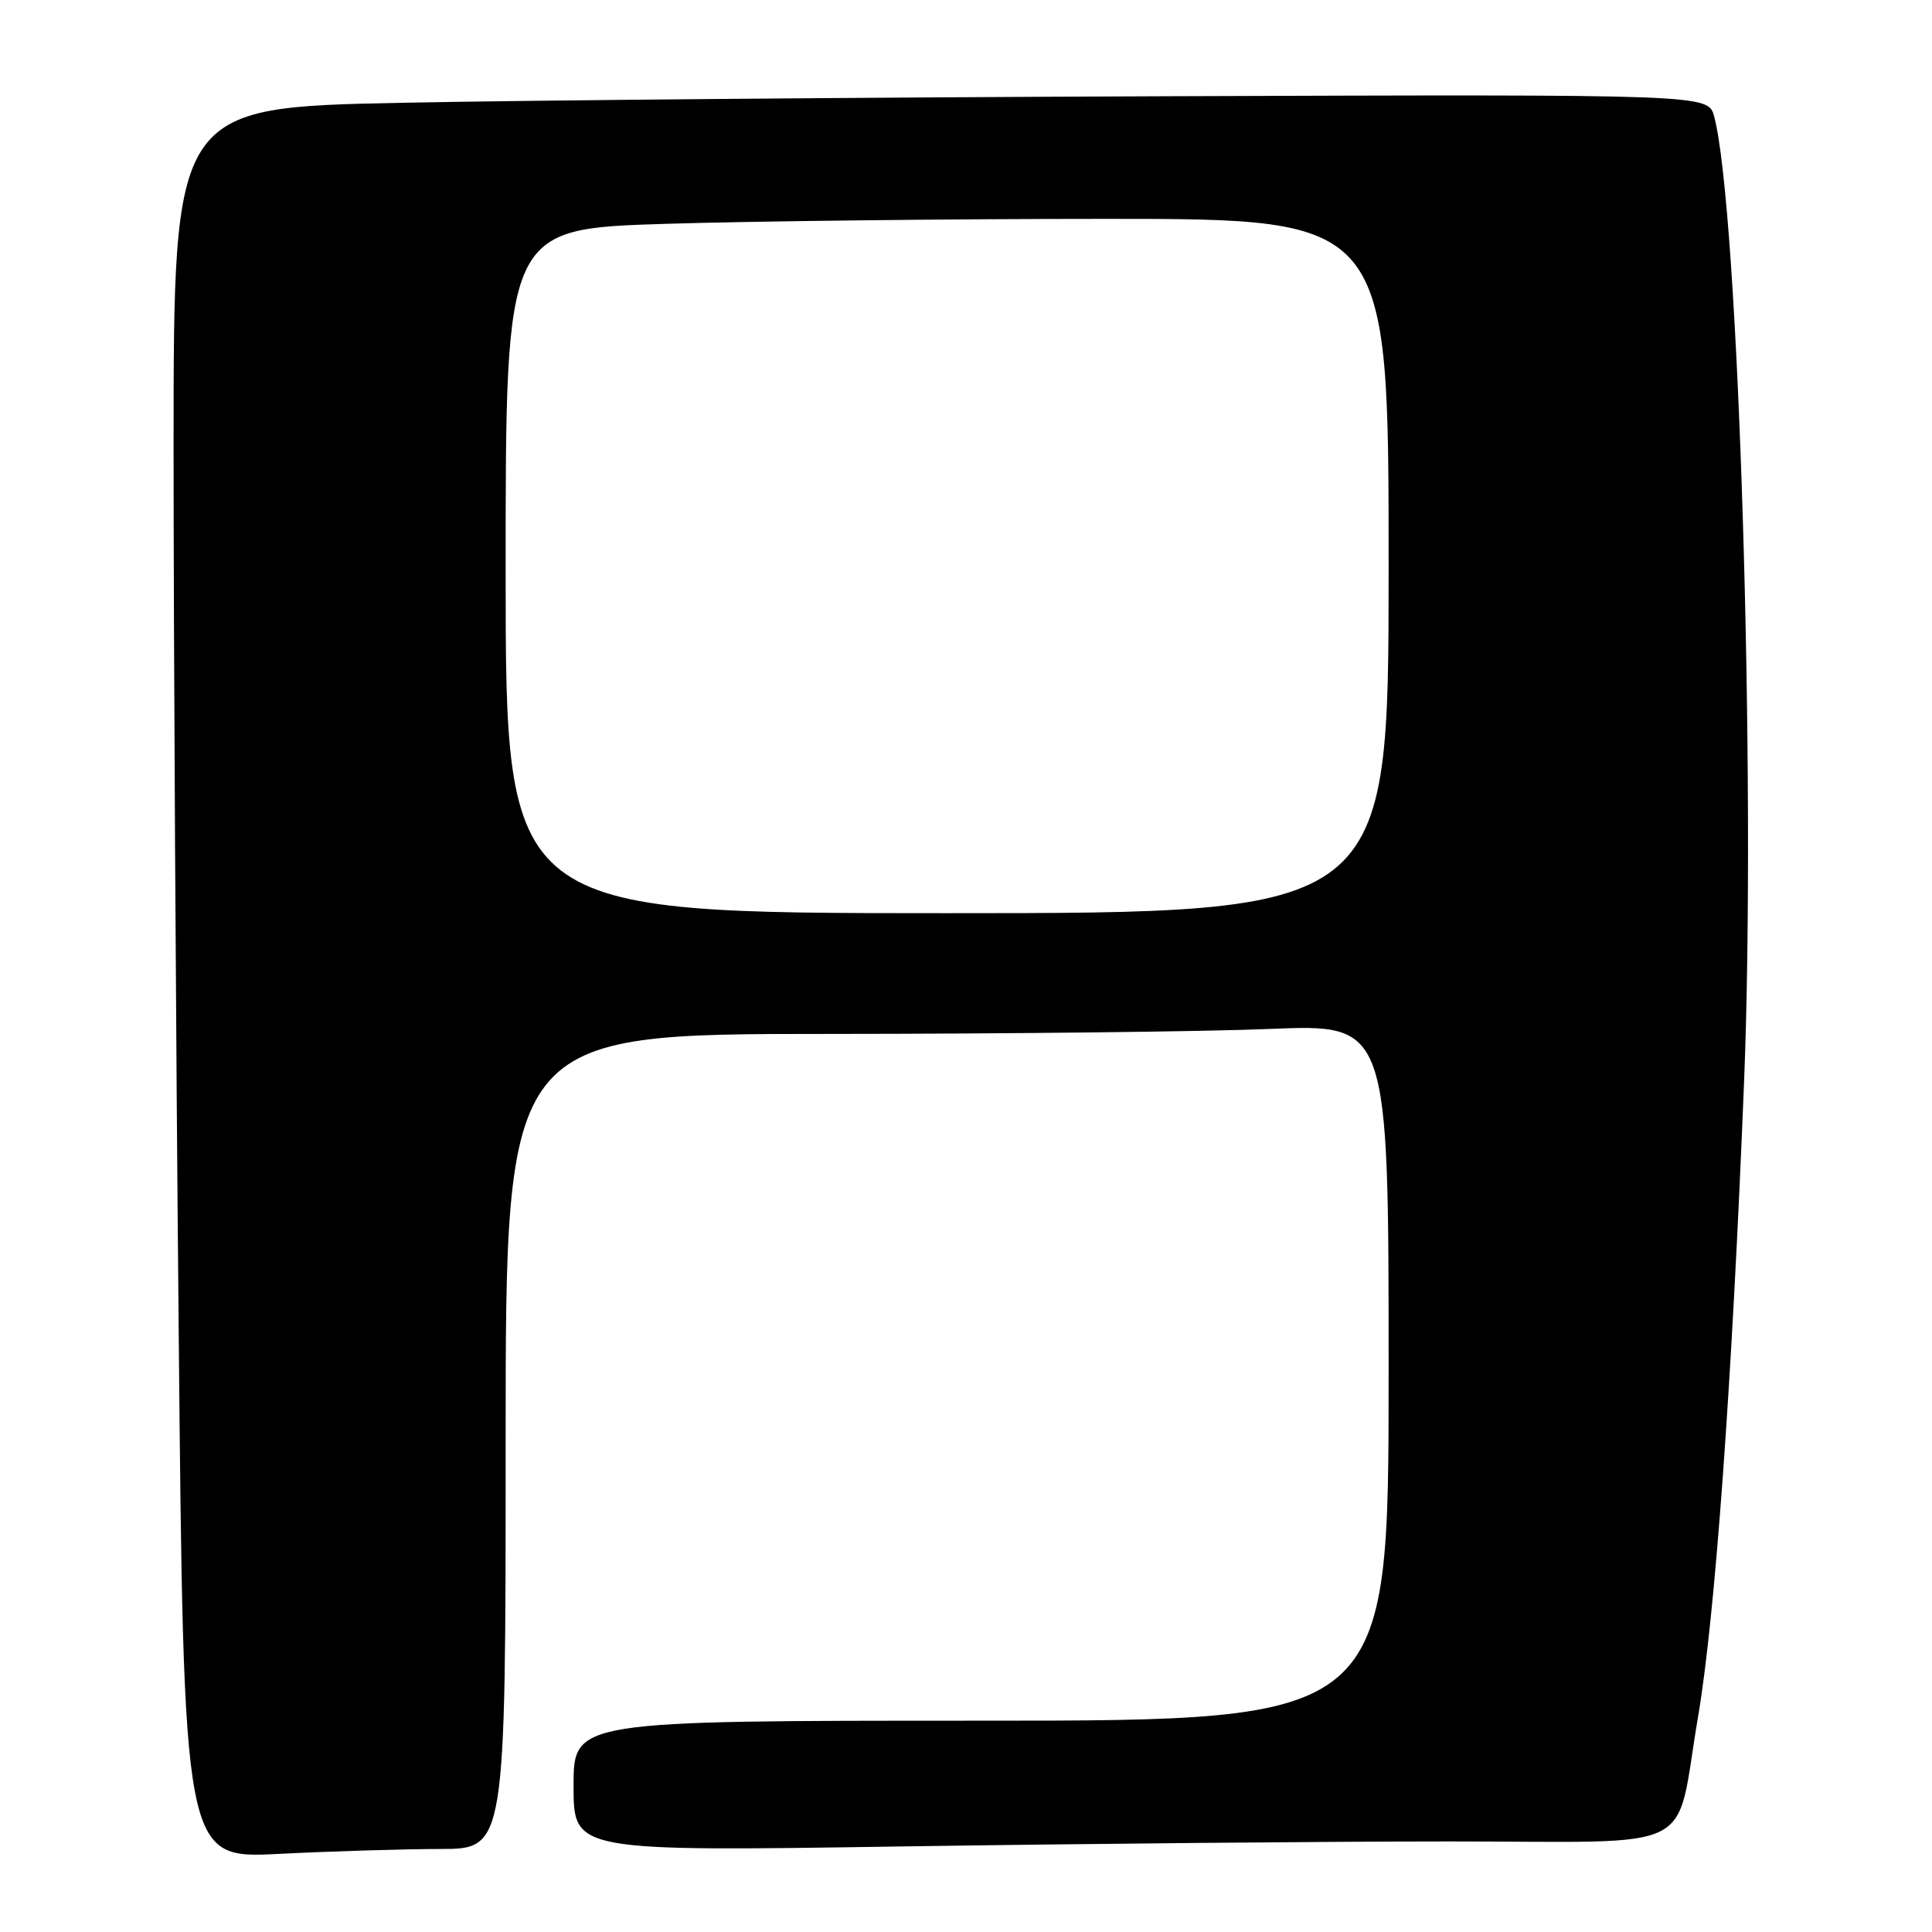 <?xml version="1.0" encoding="UTF-8" standalone="no"?>
<!DOCTYPE svg PUBLIC "-//W3C//DTD SVG 1.1//EN" "http://www.w3.org/Graphics/SVG/1.1/DTD/svg11.dtd" >
<svg xmlns="http://www.w3.org/2000/svg" xmlns:xlink="http://www.w3.org/1999/xlink" version="1.1" viewBox="0 0 256 256">
 <g >
 <path fill="currentColor"
d=" M 58.25 245.00 C 67.00 245.00 67.00 245.00 67.00 191.00 C 67.00 137.00 67.00 137.00 109.75 137.00 C 133.26 136.99 159.59 136.70 168.25 136.34 C 184.00 135.69 184.00 135.69 184.00 181.84 C 184.00 228.00 184.00 228.00 130.00 228.00 C 76.00 228.00 76.00 228.00 76.00 236.66 C 76.00 245.33 76.00 245.33 119.66 244.66 C 143.68 244.30 176.32 244.00 192.19 244.00 C 225.71 244.00 221.85 245.93 224.99 227.55 C 227.25 214.34 229.51 183.20 231.10 143.31 C 232.71 103.00 230.37 27.46 227.13 15.42 C 226.35 12.50 226.35 12.50 154.92 12.75 C 115.64 12.89 69.89 13.28 53.25 13.62 C 23.00 14.23 23.00 14.23 23.00 59.45 C 23.00 84.32 23.30 136.53 23.67 175.48 C 24.33 246.29 24.33 246.29 36.92 245.65 C 43.84 245.30 53.44 245.01 58.25 245.00 Z  M 67.00 75.66 C 67.00 30.32 67.00 30.32 88.16 29.66 C 99.80 29.30 126.12 29.00 146.66 29.00 C 184.00 29.00 184.00 29.00 184.00 75.00 C 184.00 121.00 184.00 121.00 125.50 121.00 C 67.00 121.00 67.00 121.00 67.00 75.66 Z "/>
</g>
</svg>
